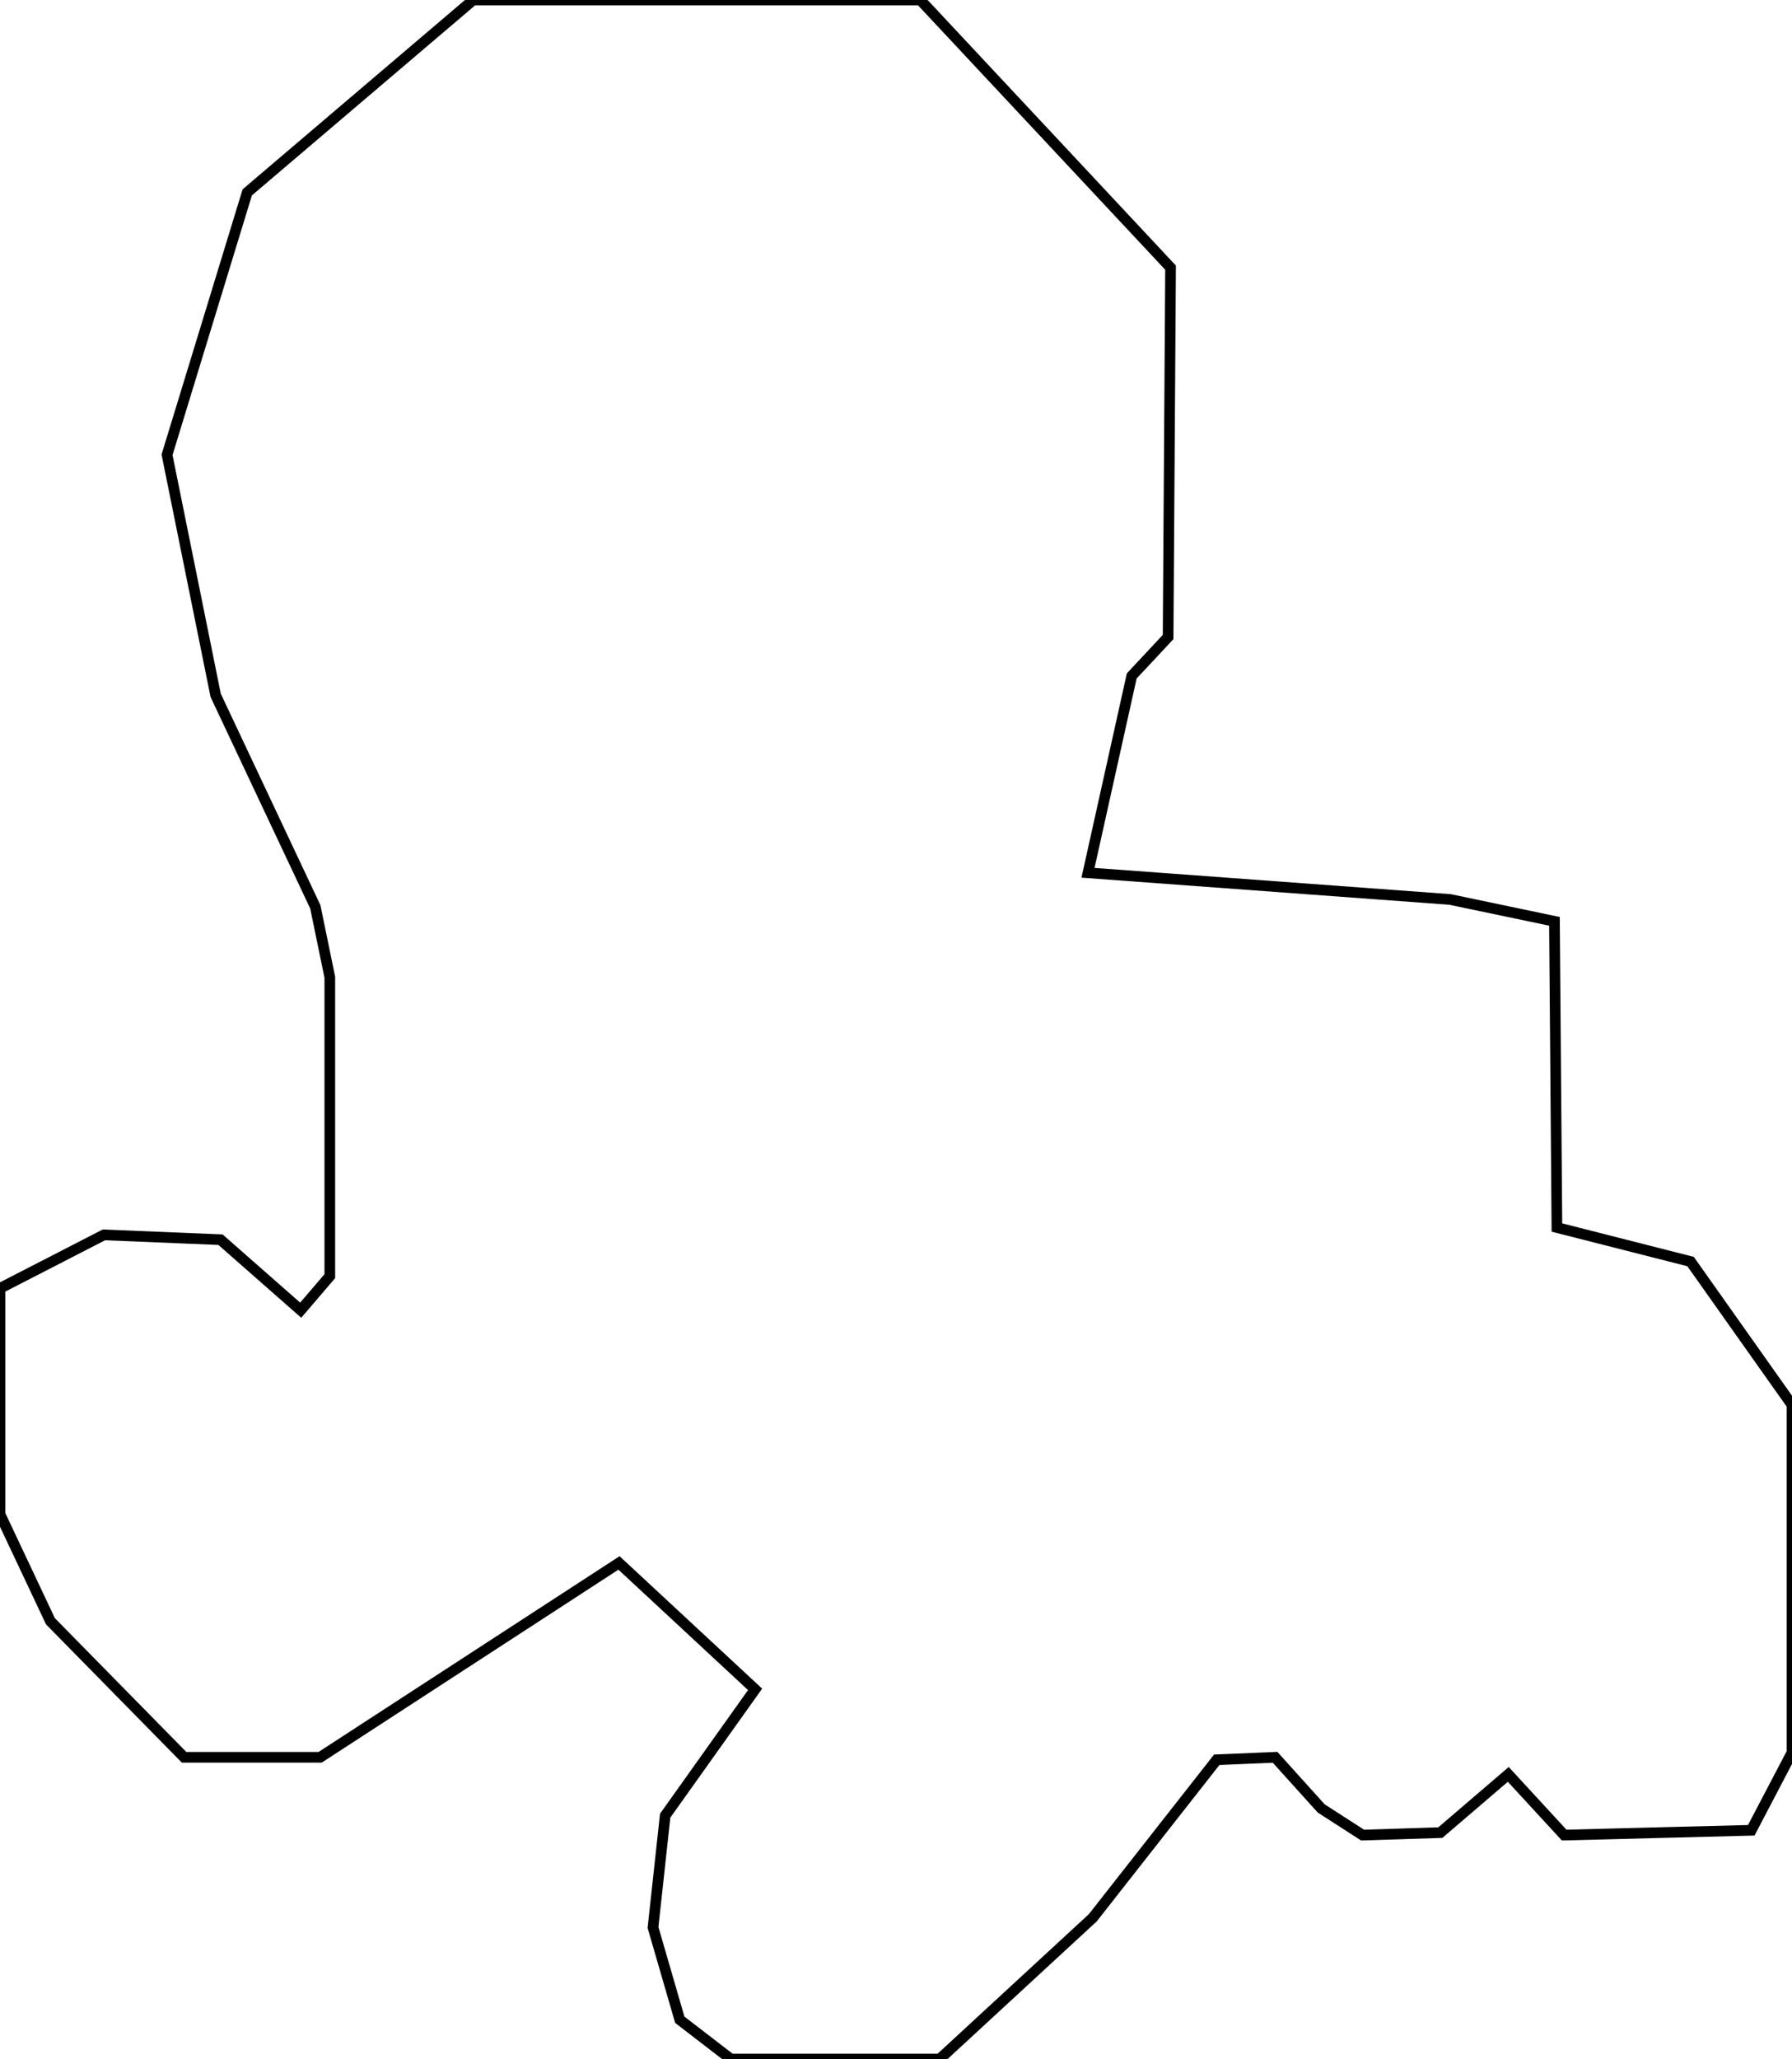 <?xml version="1.0" encoding="UTF-8"?>
<svg id="Layer_1_Image" data-name="Layer 1 Image" xmlns="http://www.w3.org/2000/svg" viewBox="0 0 168 193">
  <defs>
    <style>
      .cls-1 {
        fill: none;
        stroke: #000;
        stroke-miterlimit: 10;
      }
    </style>
  </defs>
  <polygon class="cls-1" points="86.28 0 44.36 0 23.18 18.03 15.66 42.63 20.22 65.18 29.56 85 30.92 91.6 30.92 119.62 28.19 122.81 20.67 116.2 9.74 115.75 0 120.76 0 141.94 4.73 151.97 17.26 164.72 30.01 164.72 58.03 146.5 70.79 158.35 62.36 170.19 61.22 180.67 63.73 189.32 68.51 193 88.1 193 102.45 179.76 114.07 164.95 119.54 164.72 123.86 169.51 127.74 172.01 135.03 171.78 141.4 166.32 146.64 172.01 164.18 171.56 168 164.27 168 131.69 158.49 118.25 145.96 115.06 145.73 86.36 135.94 84.31 102 81.81 106.1 63.36 109.51 59.71 109.74 25.09 86.28 0"/>
</svg>
